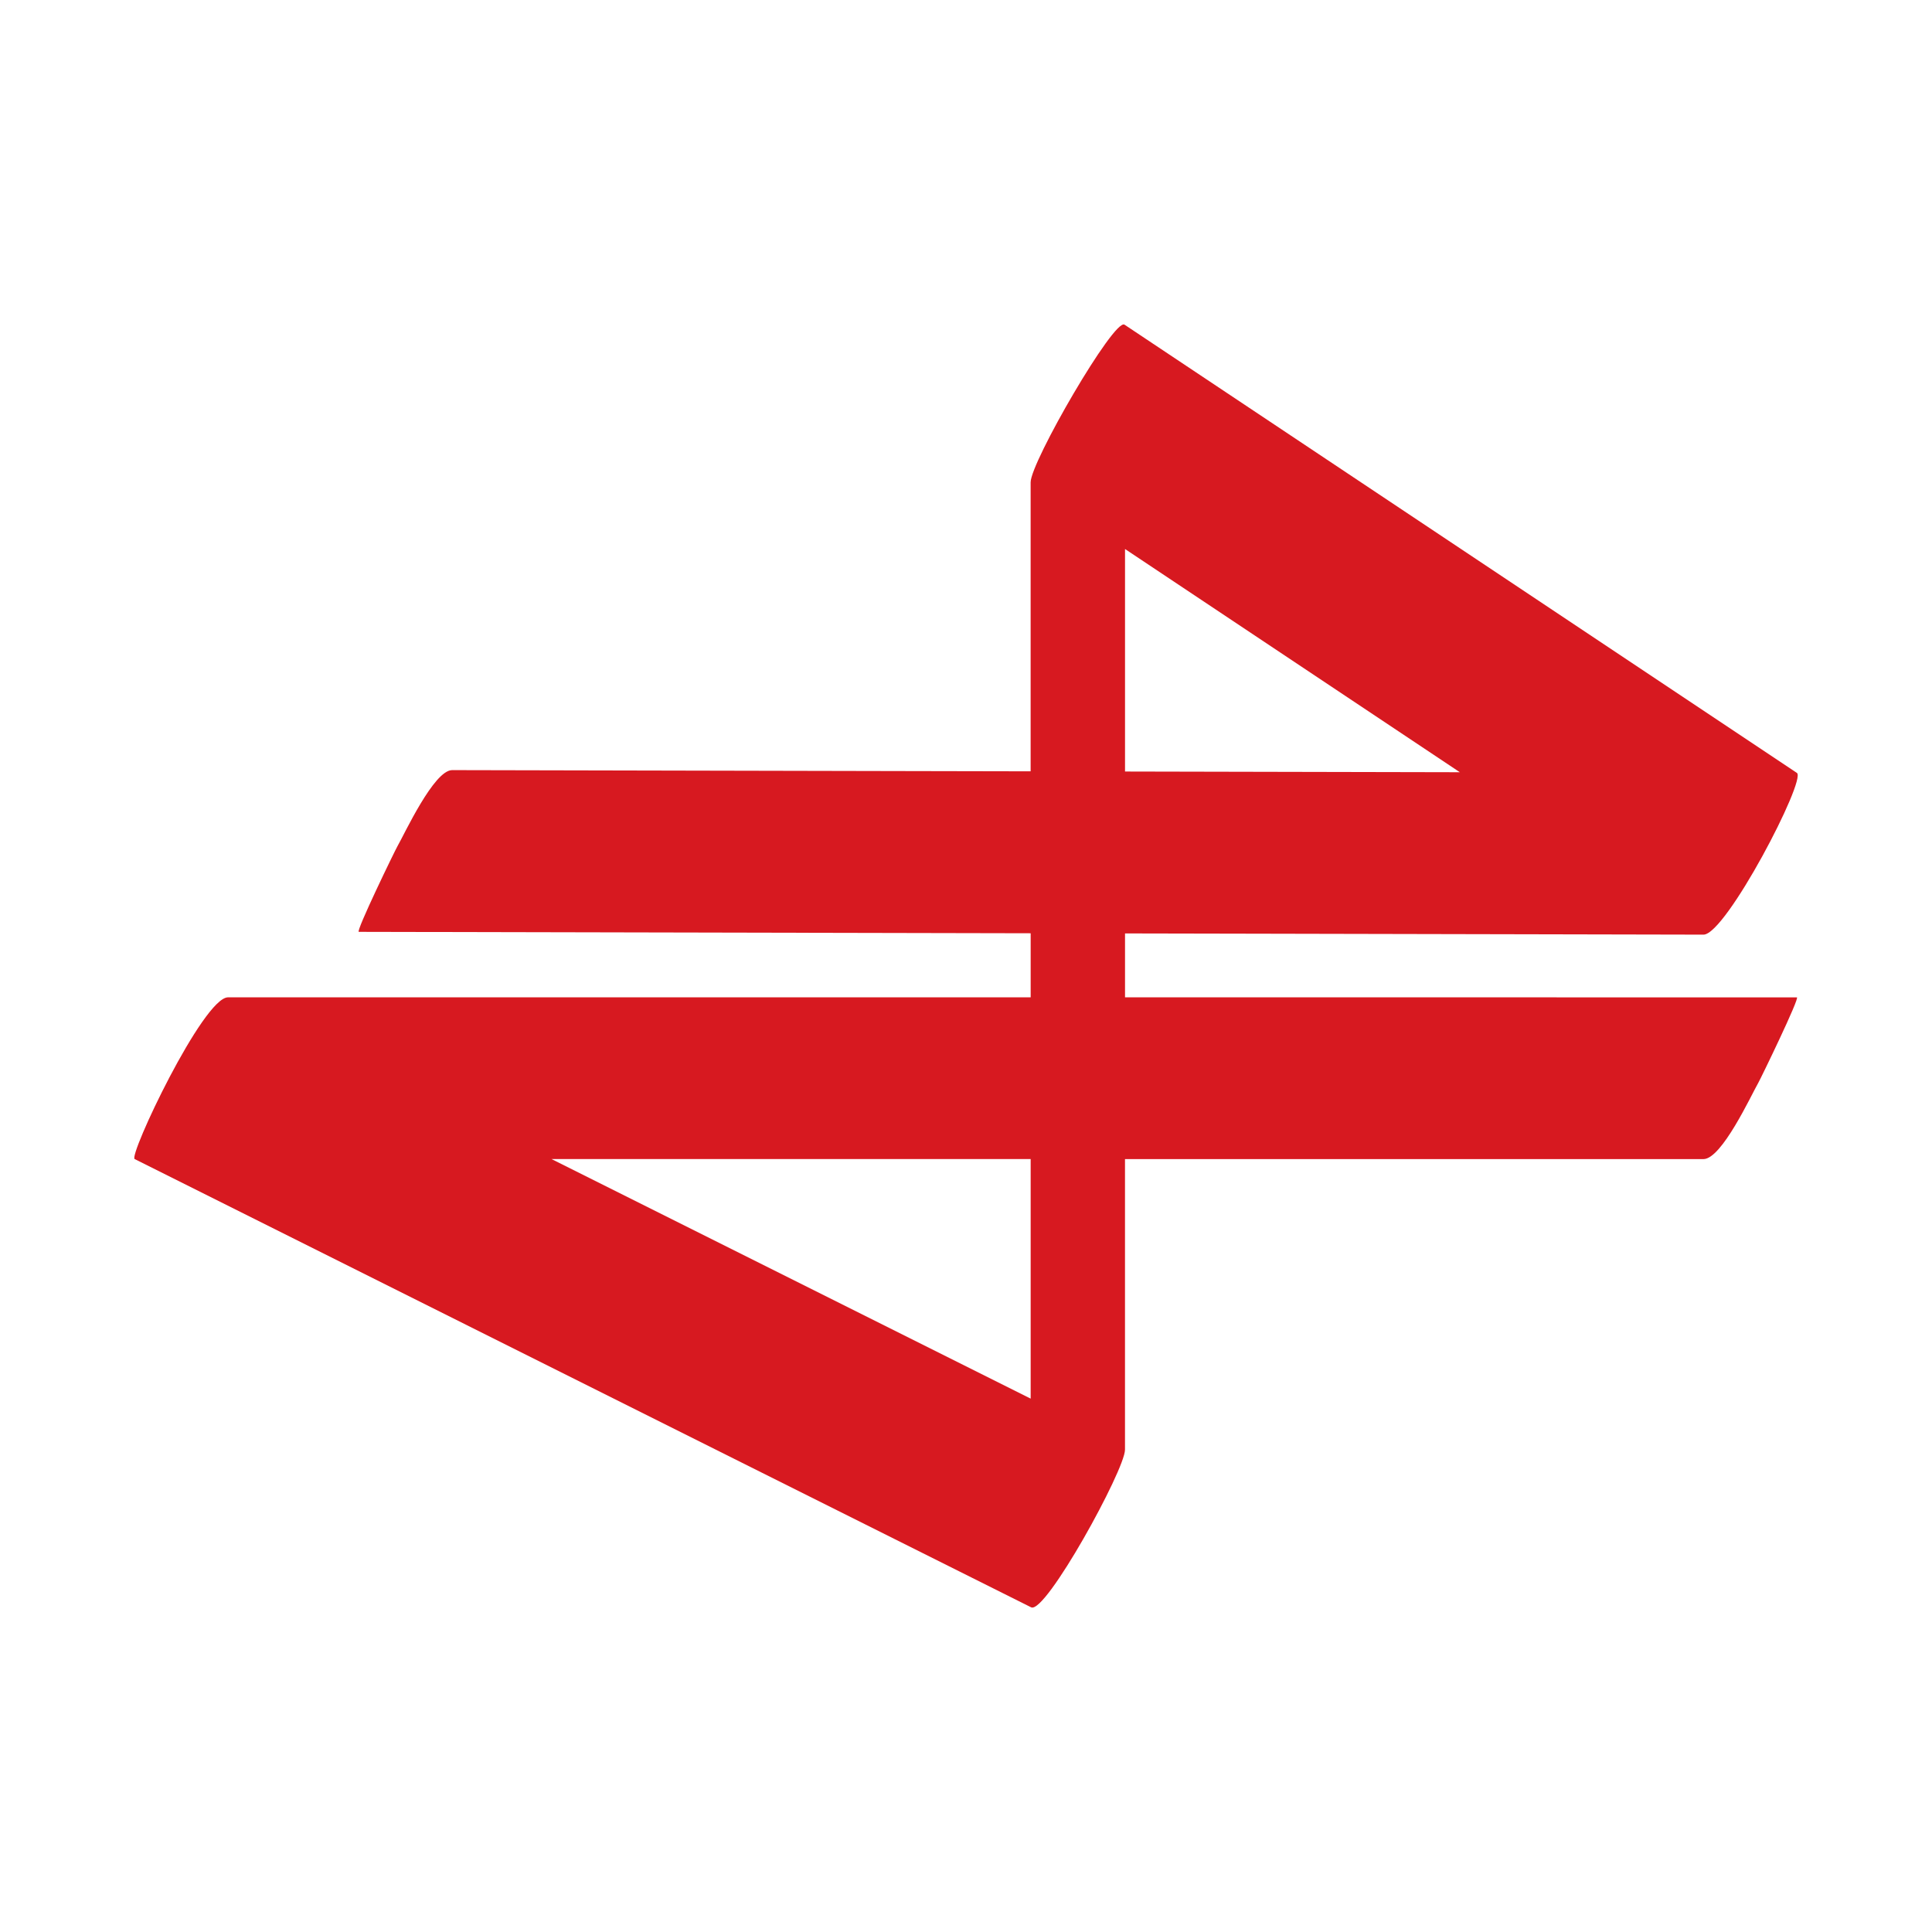 <?xml version="1.0" encoding="UTF-8" standalone="no"?>
<!-- Generator: Adobe Illustrator 25.0.0, SVG Export Plug-In . SVG Version: 6.00 Build 0)  -->

<svg
   xmlns:dc="http://purl.org/dc/elements/1.1/"
   xmlns:cc="http://creativecommons.org/ns#"
   xmlns:rdf="http://www.w3.org/1999/02/22-rdf-syntax-ns#"
   xmlns:svg="http://www.w3.org/2000/svg"
   xmlns="http://www.w3.org/2000/svg"
   xmlns:sodipodi="http://sodipodi.sourceforge.net/DTD/sodipodi-0.dtd"
   xmlns:inkscape="http://www.inkscape.org/namespaces/inkscape"
   version="1.1"
   id="Layer_1"
   x="0px"
   y="0px"
   viewBox="0 0 576 576"
   style="enable-background:new 0 0 576 576;"
   xml:space="preserve"
   sodipodi:docname="L_Logo.svg"><defs
   id="defs903" /><sodipodi:namedview
   pagecolor="#ffffff"
   bordercolor="#666666"
   borderopacity="1"
   objecttolerance="10"
   gridtolerance="10"
   guidetolerance="10"
   inkscape:pageopacity="0"
   inkscape:pageshadow="2"
   inkscape:window-width="640"
   inkscape:window-height="480"
   id="namedview901"
   showgrid="false" />
<style
   type="text/css"
   id="style896">
	.st0{fill:#D71920;}
</style>
<path
   class="st0"
   d="M335.41,297.34c0-6.35,0-12.7,0-19.05c13.39,0.03,26.78,0.06,40.17,0.08c44.1,0.09,88.2,0.18,132.3,0.28  c6.69,0.01,30.77-46.26,27.84-48.22C468.9,185.89,402.08,141.34,335.26,96.8c-3.07-2.05-27.99,40.94-27.99,46.99  c0,28.72,0,57.44,0,86.17c-13.39-0.03-26.78-0.06-40.17-0.08c-44.1-0.09-88.2-0.19-132.29-0.28c-5.44-0.01-14.23,19.08-16.33,22.72  c-0.75,1.29-12.5,25.5-11.51,25.5c66.77,0.14,133.54,0.28,200.31,0.42c0,6.37,0,12.74,0,19.1c-8.61,0-17.21,0-25.82,0  c-71.16,0-142.31,0-213.47,0c-7.42,0-29.75,47.27-27.84,48.22c81.97,40.99,163.94,81.97,245.91,122.96  c7.12,3.56,14.24,7.12,21.36,10.68c4.27,2.13,27.98-41.01,27.98-46.99c0-28.88,0-57.76,0-86.64c57.49,0,114.98,0,172.47,0  c5.45,0,14.23-19.07,16.33-22.72c0.75-1.3,12.49-25.5,11.51-25.5C468.95,297.34,402.18,297.34,335.41,297.34z M335.41,163.68  c33.27,22.18,66.55,44.37,99.82,66.55c-33.27-0.07-66.55-0.14-99.82-0.21C335.41,207.9,335.41,185.79,335.41,163.68z M307.28,416.98  c-47.61-23.81-95.23-47.62-142.84-71.42c43.32,0,86.65,0,129.97,0c4.29,0,8.58,0,12.87,0C307.28,369.37,307.28,393.17,307.28,416.98  z"
   id="path898" />
</svg>
